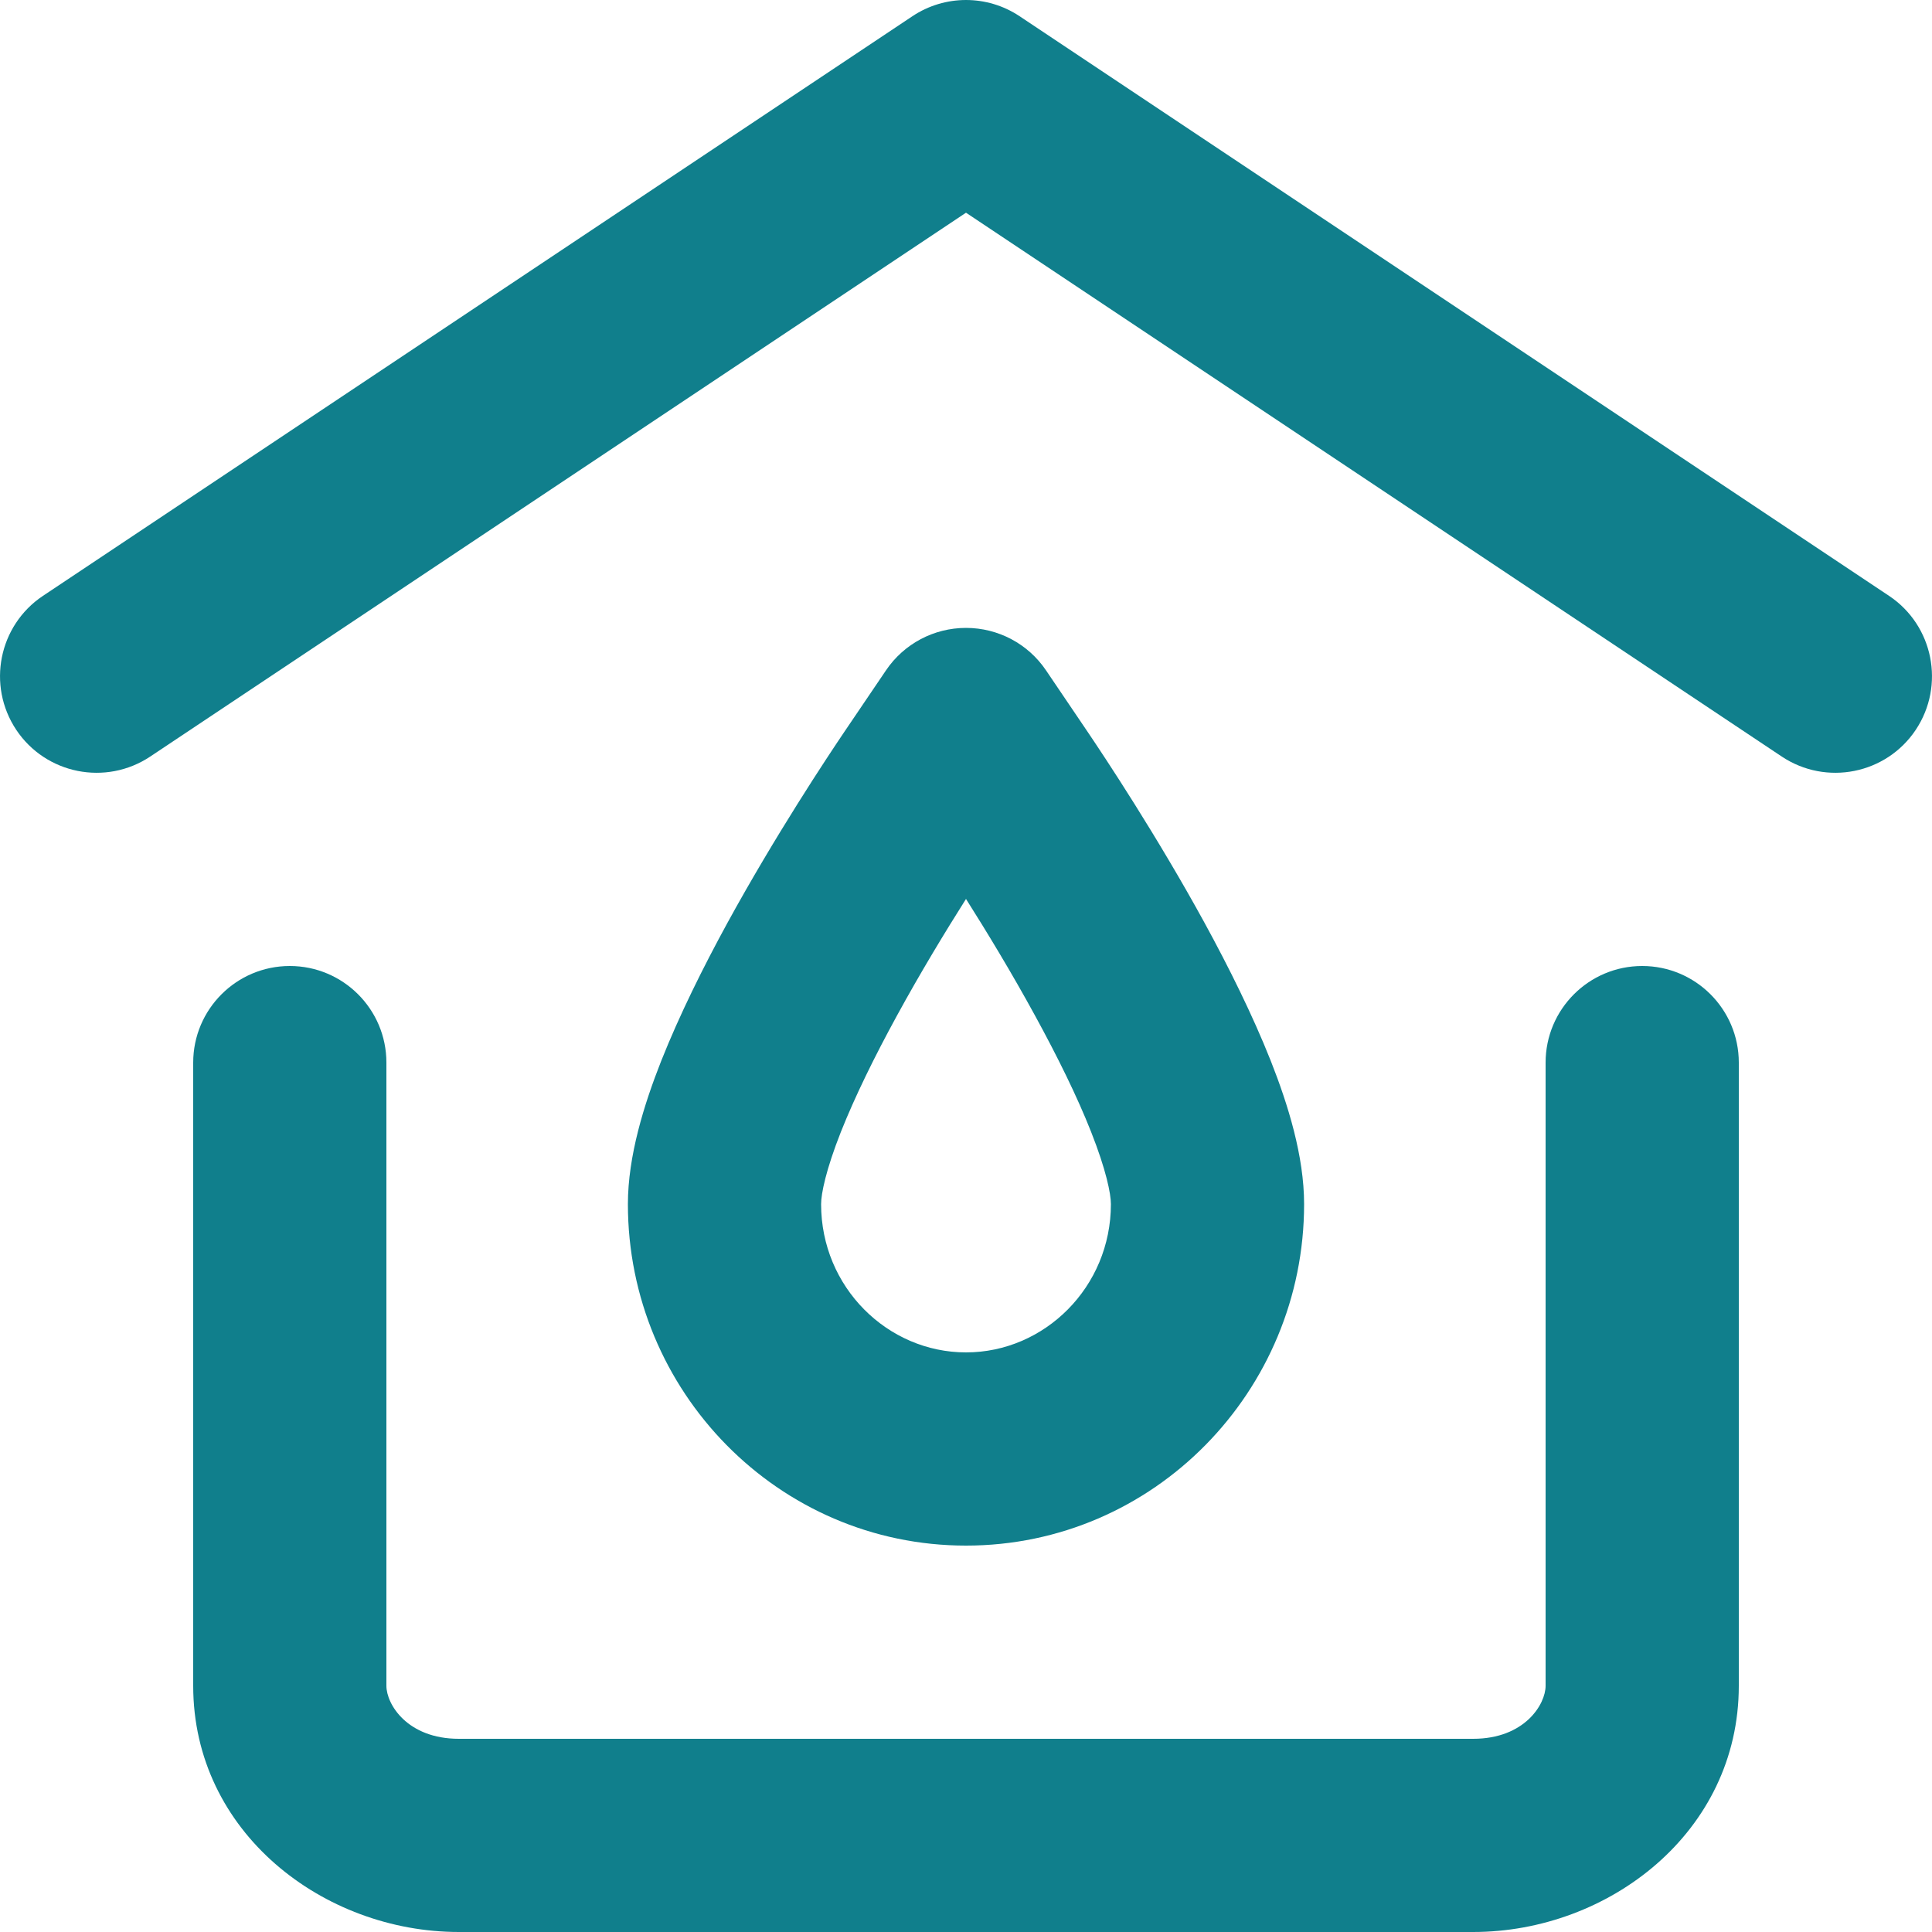 <svg width="20" height="20" viewBox="0 0 20 20" fill="none" xmlns="http://www.w3.org/2000/svg">
<path d="M9.445 0.168C9.781 -0.056 10.219 -0.056 10.555 0.168L19.555 6.168C20.014 6.474 20.138 7.095 19.832 7.555C19.526 8.014 18.905 8.138 18.445 7.832L10 2.202L1.555 7.832C1.095 8.138 0.474 8.014 0.168 7.555C-0.138 7.095 -0.014 6.474 0.445 6.168L9.445 0.168Z" fill="#107F8C"/>
<path d="M3 10C3.552 10 4 10.448 4 11V17.451C4 17.643 4.217 18 4.75 18H15.25C15.783 18 16 17.643 16 17.451V11C16 10.448 16.448 10 17 10C17.552 10 18 10.448 18 11V17.451C18 18.97 16.65 20 15.25 20H4.75C3.35 20 2 18.97 2 17.451V11C2 10.448 2.448 10 3 10Z" fill="#107F8C"/>
<path fill-rule="evenodd" clip-rule="evenodd" d="M10.828 6.939C10.642 6.664 10.332 6.5 10 6.5C9.668 6.5 9.358 6.664 9.172 6.939L8.744 7.571C8.564 7.837 8.026 8.648 7.529 9.556C7.281 10.01 7.034 10.506 6.845 10.982C6.667 11.433 6.5 11.967 6.5 12.465C6.5 14.402 8.056 16 10 16C11.944 16 13.5 14.402 13.5 12.465C13.5 11.967 13.333 11.433 13.155 10.982C12.966 10.506 12.719 10.01 12.471 9.556C11.974 8.648 11.435 7.836 11.255 7.57L10.828 6.939ZM9.284 10.516C9.529 10.067 9.788 9.641 10 9.306C10.212 9.641 10.471 10.067 10.716 10.516C10.943 10.931 11.149 11.347 11.295 11.717C11.451 12.112 11.5 12.358 11.5 12.465C11.5 13.324 10.813 14 10 14C9.187 14 8.5 13.324 8.5 12.465C8.5 12.358 8.549 12.112 8.705 11.717C8.852 11.347 9.057 10.931 9.284 10.516Z" fill="#107F8C"/>
</svg>

